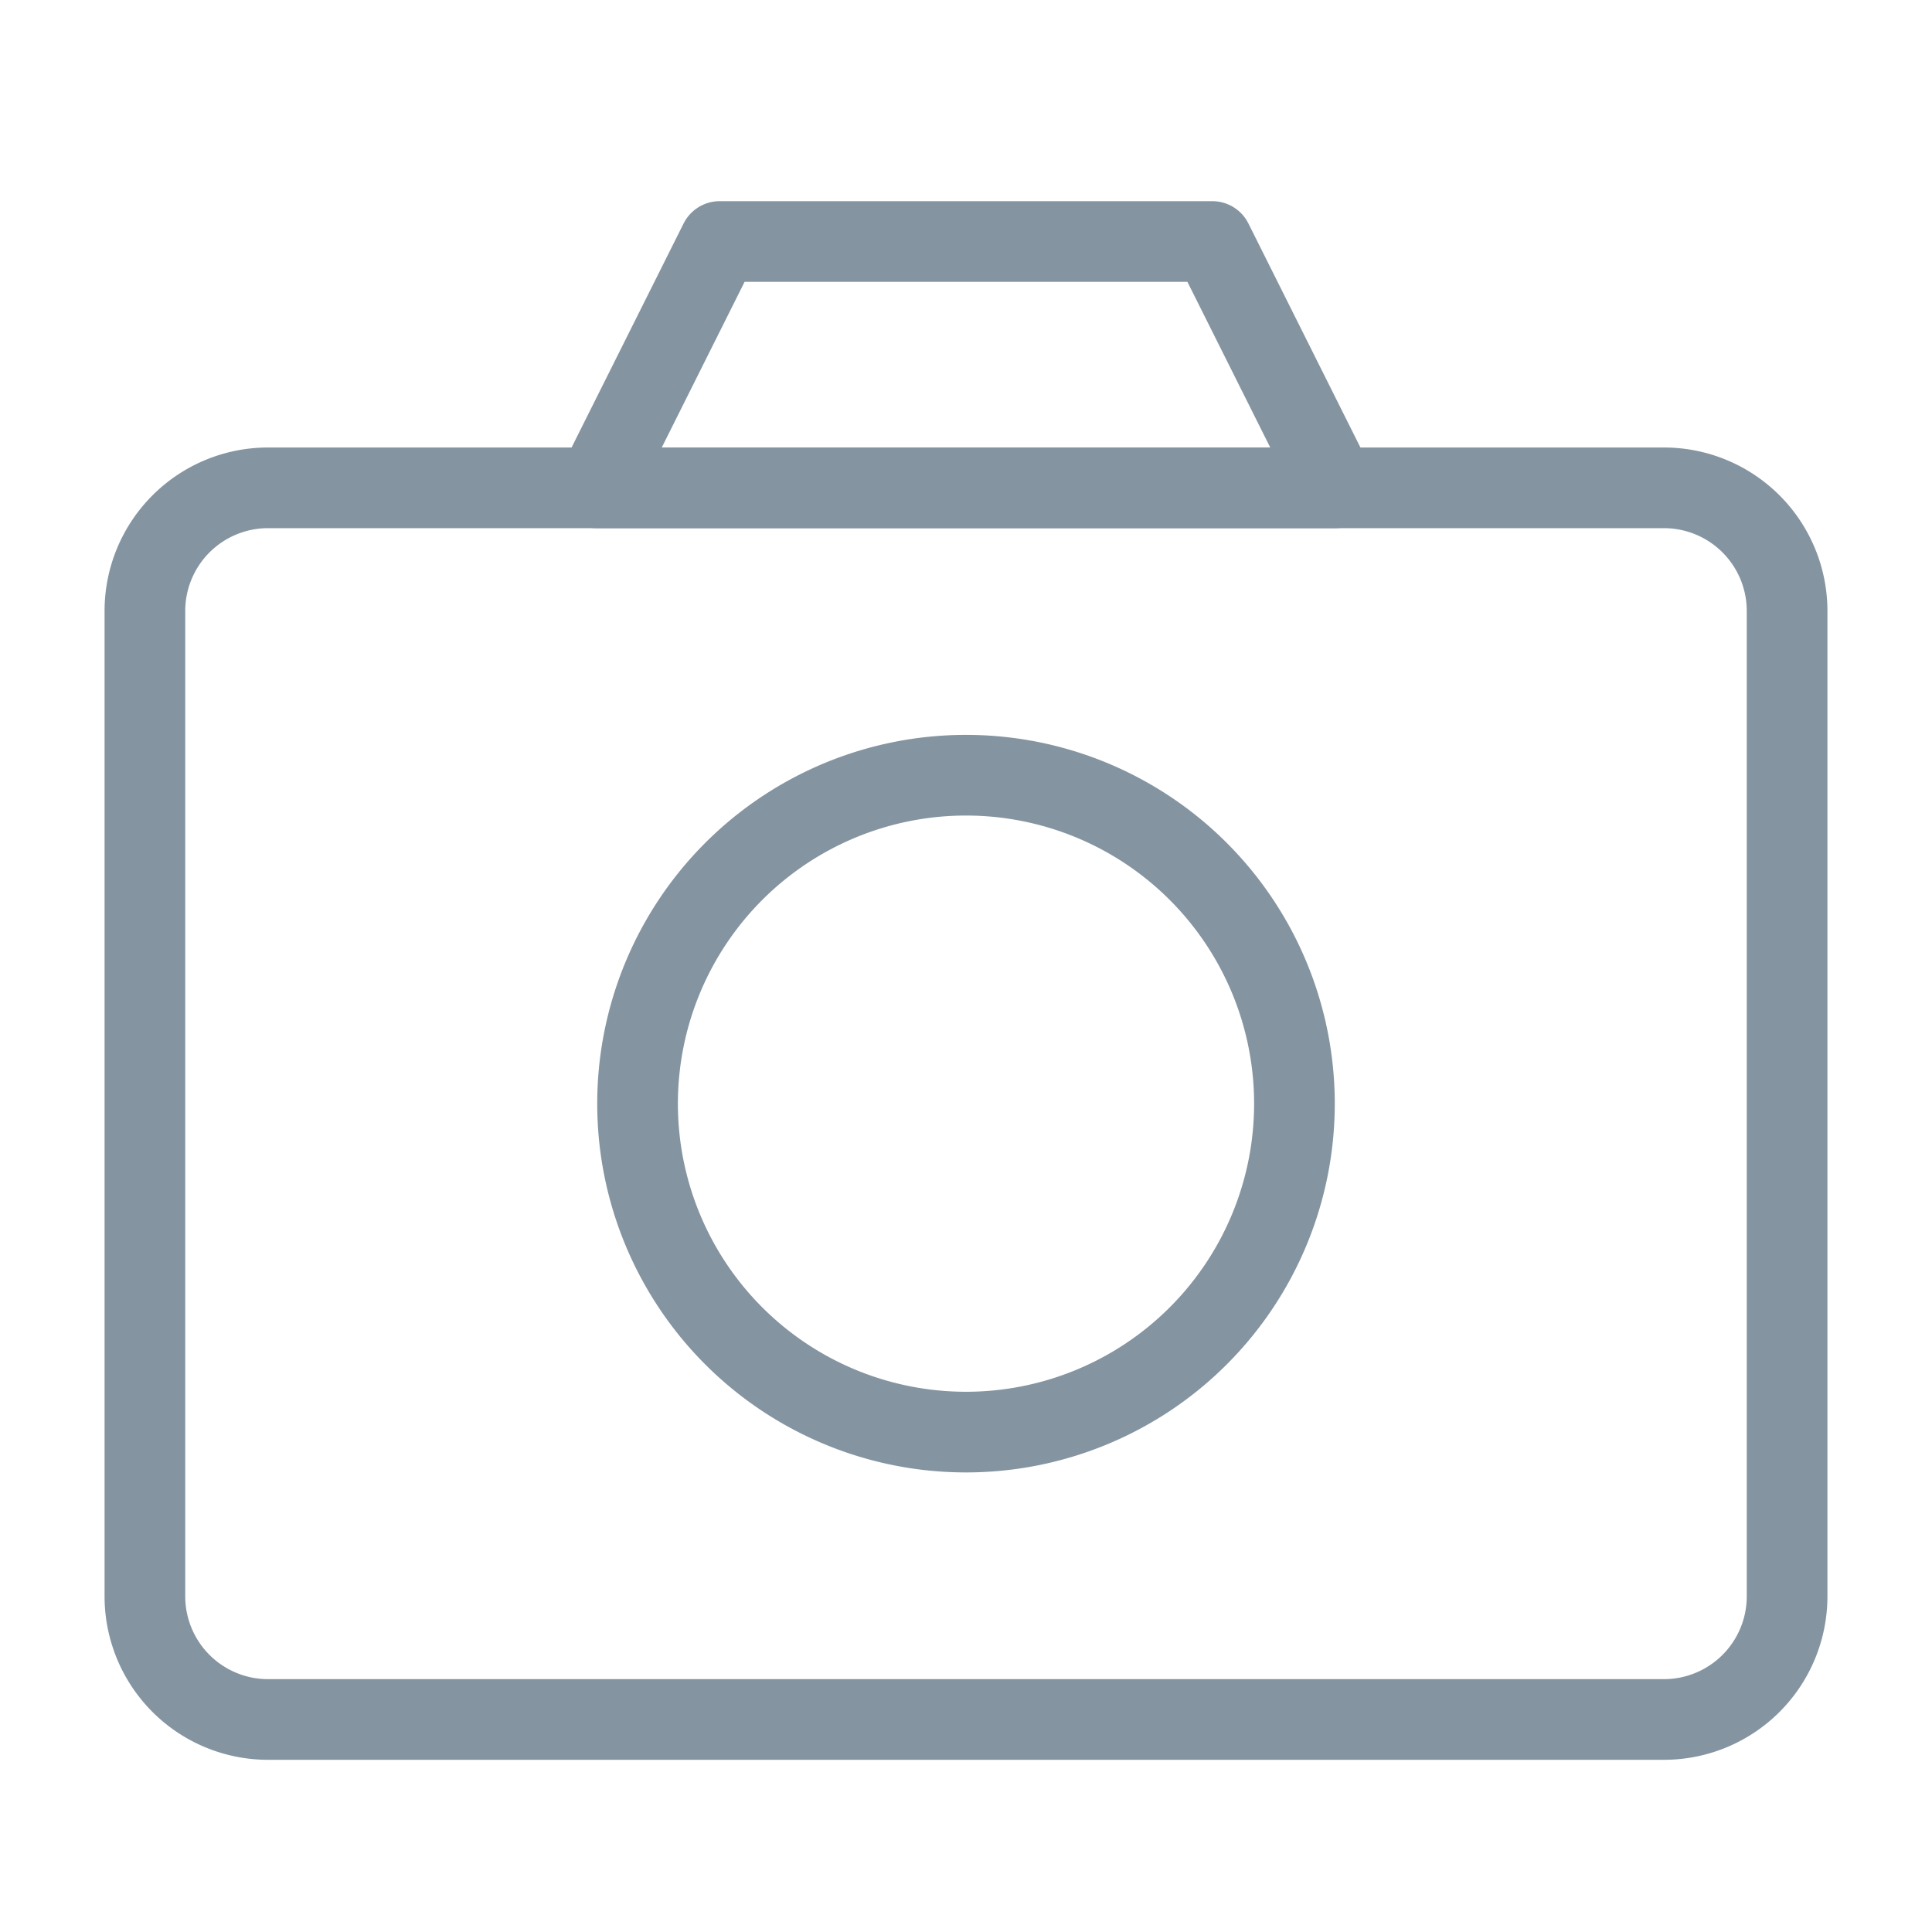 <svg xmlns="http://www.w3.org/2000/svg" width="40" height="40" fill="none"><g stroke="#8494A1" stroke-linejoin="round" stroke-width="1.67"><path d="M12.35 10.1 14.9 5h10.2l2.55 5.1h-15.3Z"/><path d="M34.45 10.1H5.55A2.55 2.55 0 0 0 3 12.65v20.4a2.55 2.55 0 0 0 2.55 2.55h28.9A2.55 2.55 0 0 0 37 33.05v-20.4a2.55 2.55 0 0 0-2.55-2.55Z"/><path d="M20 29.65a6.8 6.8 0 1 0 0-13.6 6.8 6.8 0 0 0 0 13.6Z"/></g></svg>